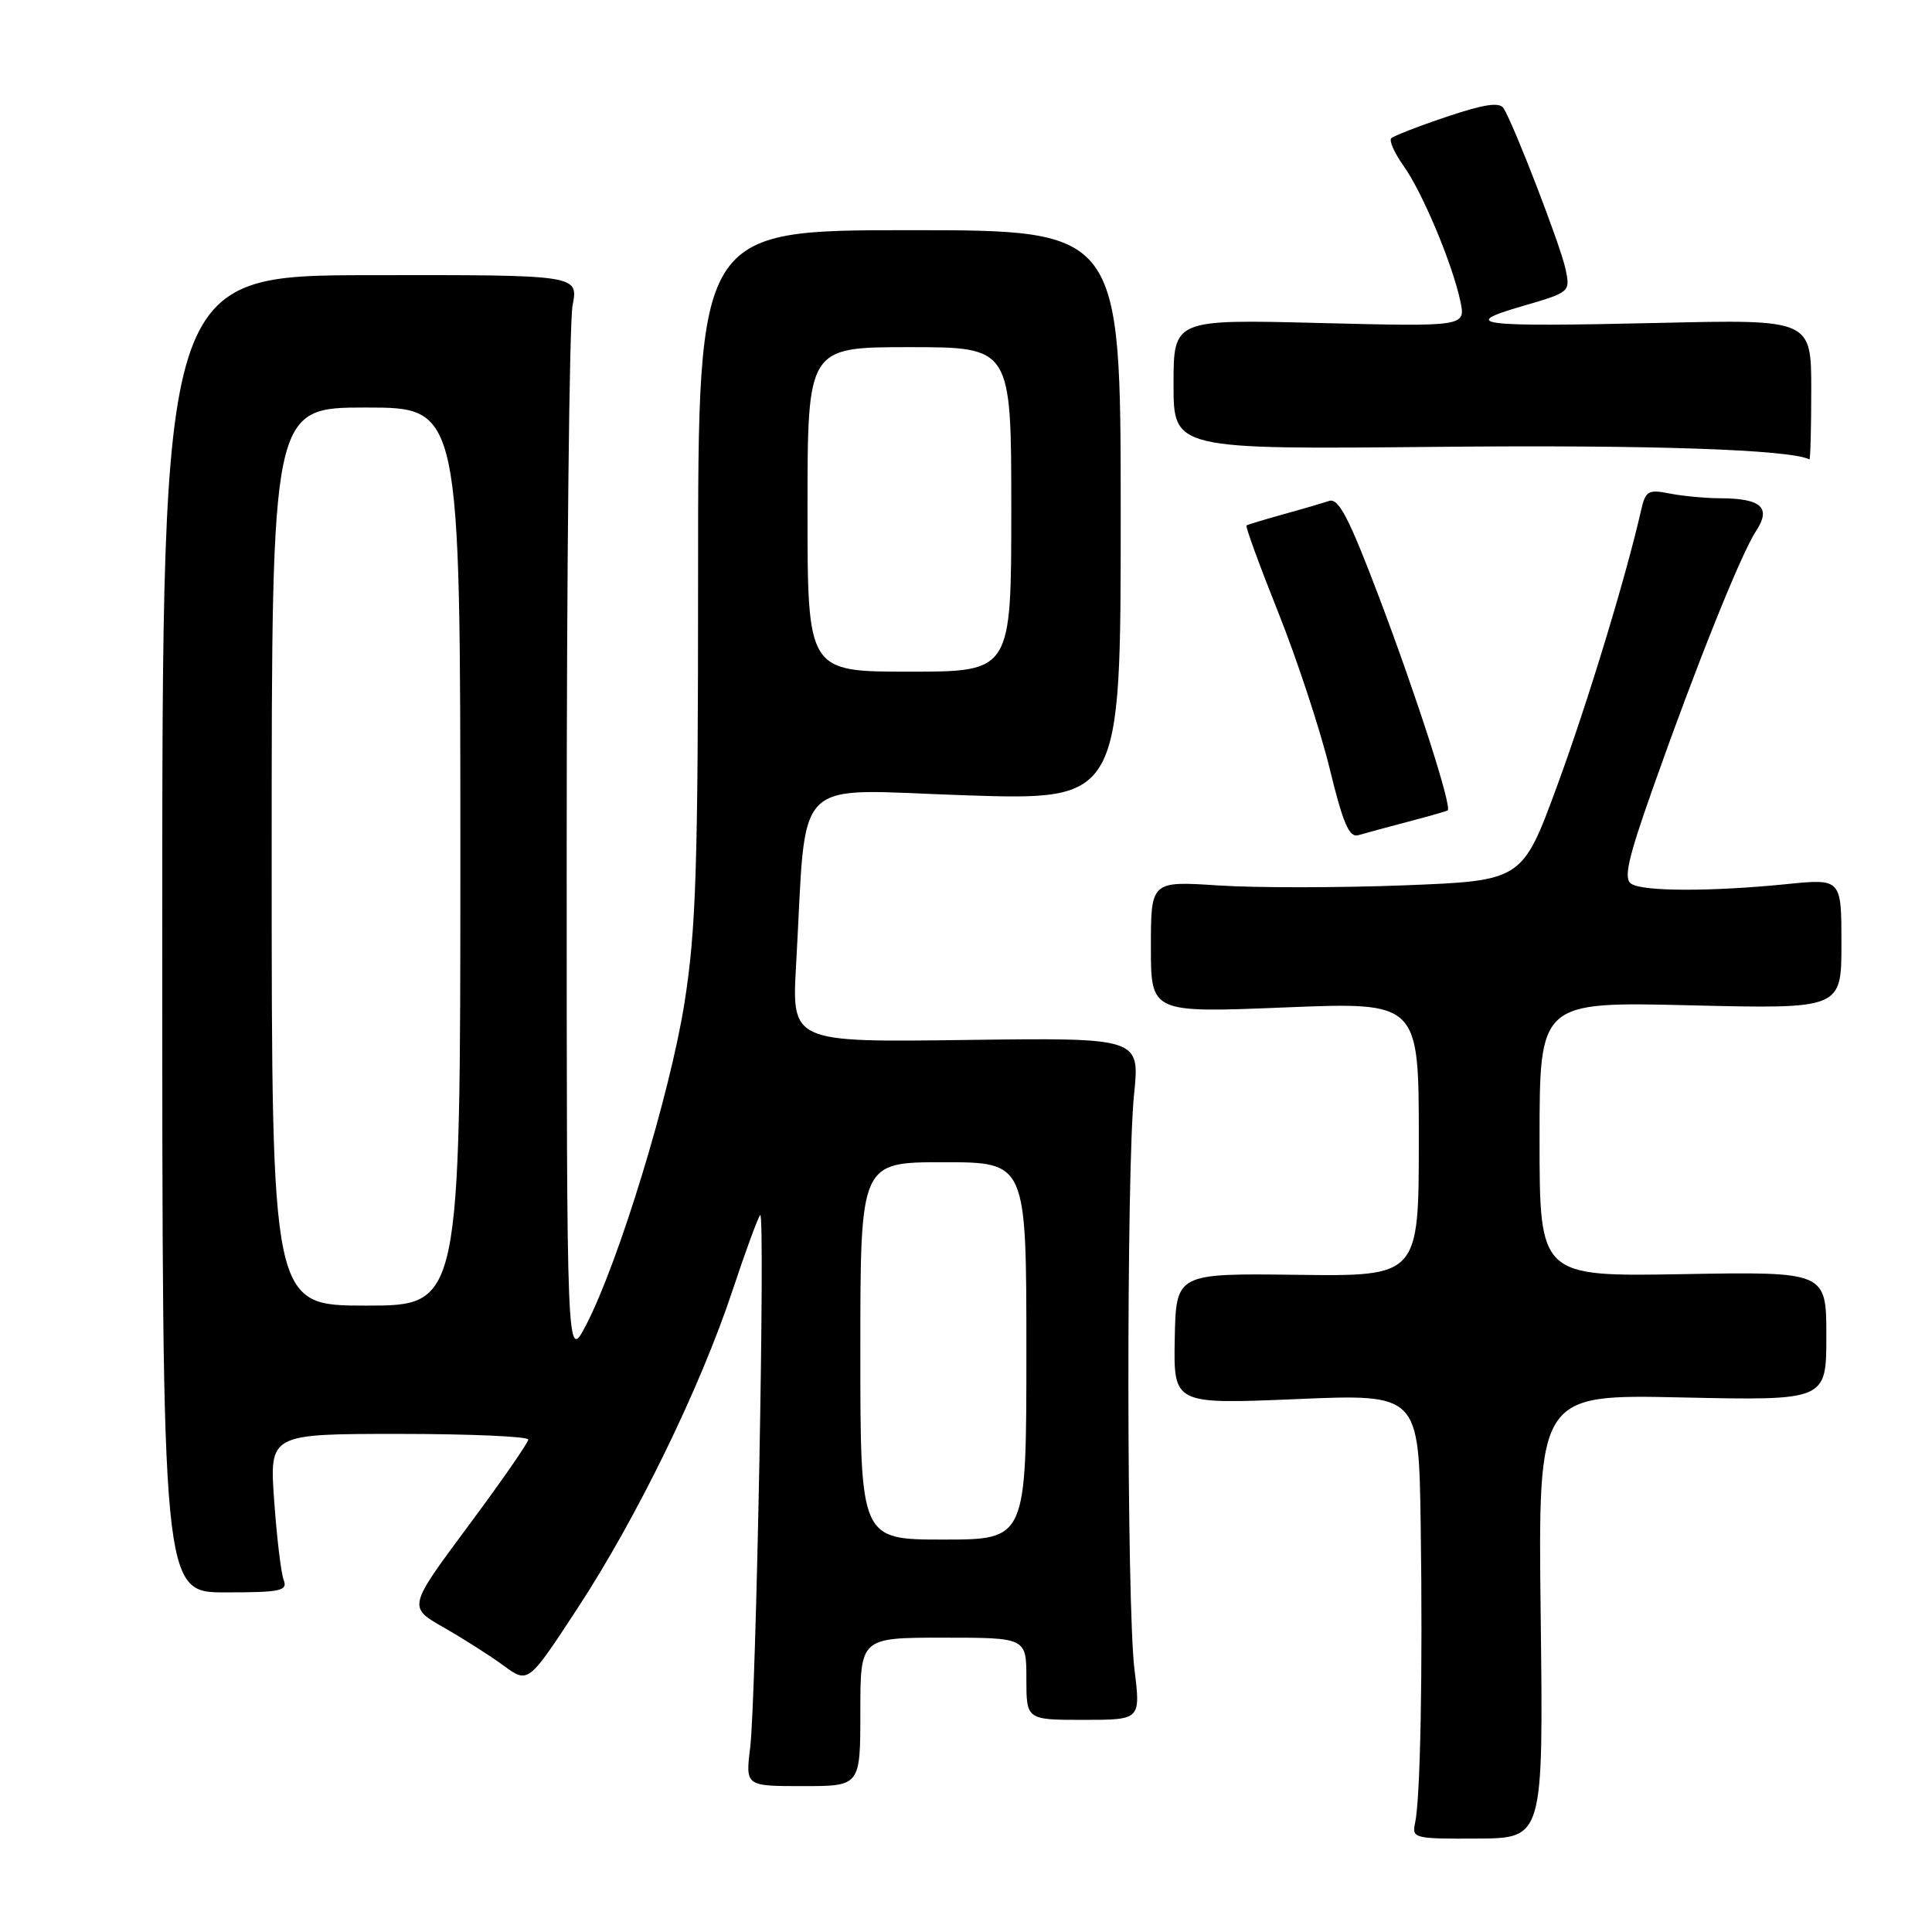 <?xml version="1.0" encoding="UTF-8" standalone="no"?>
<!DOCTYPE svg PUBLIC "-//W3C//DTD SVG 1.1//EN" "http://www.w3.org/Graphics/SVG/1.1/DTD/svg11.dtd" >
<svg xmlns="http://www.w3.org/2000/svg" xmlns:xlink="http://www.w3.org/1999/xlink" version="1.1" viewBox="0 0 256 256">
 <g >
 <path fill="currentColor"
d=" M 204.15 214.16 C 203.80 184.75 203.80 184.75 222.90 185.17 C 242.00 185.58 242.00 185.58 242.00 177.04 C 242.00 168.50 242.00 168.50 223.00 168.83 C 204.00 169.16 204.00 169.16 204.00 150.94 C 204.00 132.73 204.00 132.73 224.00 133.21 C 244.00 133.69 244.00 133.69 244.00 125.06 C 244.00 116.42 244.00 116.42 236.75 117.15 C 226.79 118.15 217.76 118.14 216.17 117.12 C 215.10 116.45 215.68 113.87 219.03 104.39 C 224.74 88.23 230.68 73.41 232.69 70.36 C 234.73 67.24 233.39 66.04 227.88 66.02 C 225.88 66.01 222.87 65.72 221.17 65.38 C 218.40 64.83 218.03 65.05 217.45 67.63 C 215.43 76.51 210.38 93.09 206.34 104.10 C 201.71 116.70 201.71 116.70 186.10 117.31 C 177.52 117.64 166.45 117.65 161.50 117.33 C 152.50 116.74 152.50 116.74 152.50 125.47 C 152.50 134.21 152.50 134.21 170.25 133.49 C 188.00 132.77 188.00 132.77 188.00 150.95 C 188.00 169.12 188.00 169.12 171.91 168.92 C 155.83 168.72 155.83 168.72 155.66 177.40 C 155.50 186.07 155.50 186.07 171.75 185.39 C 188.00 184.70 188.00 184.70 188.25 202.10 C 188.53 221.41 188.21 238.40 187.50 241.59 C 187.06 243.58 187.43 243.67 195.77 243.62 C 204.50 243.57 204.50 243.57 204.15 214.16 Z  M 114.00 226.83 C 114.00 217.00 114.00 217.00 125.00 217.00 C 136.00 217.00 136.00 217.00 136.00 222.44 C 136.00 227.89 136.00 227.89 143.57 227.89 C 151.15 227.89 151.15 227.89 150.32 221.19 C 149.28 212.74 149.24 155.01 150.27 145.00 C 151.04 137.50 151.04 137.50 127.97 137.80 C 104.90 138.11 104.90 138.11 105.49 127.80 C 106.94 102.21 104.55 104.61 127.85 105.38 C 148.50 106.06 148.50 106.06 148.50 68.28 C 148.50 30.50 148.50 30.50 120.50 30.50 C 92.50 30.50 92.50 30.50 92.50 76.00 C 92.50 115.04 92.24 123.12 90.69 132.93 C 88.77 145.02 81.98 167.25 77.67 175.55 C 75.09 180.50 75.09 180.50 75.09 112.50 C 75.09 75.10 75.44 42.68 75.87 40.46 C 76.65 36.42 76.65 36.42 49.08 36.46 C 21.50 36.50 21.50 36.50 21.50 123.75 C 21.50 211.00 21.50 211.00 29.86 211.00 C 37.18 211.00 38.14 210.80 37.59 209.36 C 37.24 208.47 36.68 203.74 36.33 198.86 C 35.70 190.00 35.70 190.00 52.85 190.00 C 62.28 190.00 70.00 190.34 70.00 190.75 C 70.00 191.16 66.41 196.33 62.03 202.22 C 54.06 212.95 54.06 212.95 58.78 215.64 C 61.38 217.12 64.96 219.40 66.74 220.71 C 69.99 223.09 69.99 223.09 76.51 213.13 C 84.37 201.14 92.77 183.92 97.06 171.00 C 98.79 165.78 100.45 161.28 100.73 161.00 C 101.42 160.34 100.20 225.06 99.40 231.58 C 98.78 236.67 98.78 236.67 106.39 236.67 C 114.00 236.67 114.00 236.67 114.00 226.83 Z  M 186.50 108.90 C 189.25 108.18 191.64 107.50 191.82 107.39 C 192.45 107.00 187.72 92.30 182.75 79.17 C 178.74 68.59 177.37 65.95 176.10 66.38 C 175.22 66.67 172.47 67.48 170.00 68.16 C 167.53 68.85 165.35 69.51 165.17 69.62 C 164.99 69.73 166.89 74.92 169.38 81.16 C 171.87 87.40 174.93 96.69 176.18 101.81 C 177.94 109.07 178.78 111.02 179.97 110.67 C 180.81 110.42 183.75 109.63 186.50 108.90 Z  M 240.00 51.66 C 240.00 42.32 240.00 42.32 219.75 42.79 C 195.68 43.34 193.20 43.03 201.80 40.54 C 208.06 38.72 208.09 38.69 207.43 35.60 C 206.76 32.48 200.59 16.50 199.23 14.34 C 198.69 13.50 196.66 13.80 191.70 15.47 C 187.97 16.72 184.66 18.01 184.35 18.32 C 184.04 18.63 184.76 20.26 185.96 21.95 C 188.47 25.46 192.43 34.90 193.50 39.89 C 194.22 43.28 194.22 43.28 174.86 42.80 C 155.50 42.31 155.50 42.31 155.50 50.93 C 155.50 59.55 155.50 59.55 190.50 59.21 C 218.51 58.93 237.16 59.56 239.75 60.87 C 239.89 60.94 240.00 56.80 240.00 51.66 Z  M 114.00 179.00 C 114.00 154.00 114.00 154.00 125.00 154.00 C 136.00 154.00 136.00 154.00 136.00 179.00 C 136.00 204.00 136.00 204.00 125.00 204.00 C 114.00 204.00 114.00 204.00 114.00 179.00 Z  M 36.00 113.50 C 36.00 54.00 36.00 54.00 48.50 54.00 C 61.00 54.00 61.00 54.00 61.00 113.50 C 61.00 173.00 61.00 173.00 48.50 173.00 C 36.00 173.00 36.00 173.00 36.00 113.50 Z  M 107.00 67.50 C 107.00 46.00 107.00 46.00 120.50 46.00 C 134.00 46.00 134.00 46.00 134.00 67.50 C 134.00 89.00 134.00 89.00 120.50 89.00 C 107.00 89.00 107.00 89.00 107.00 67.50 Z "/>
</g>
</svg>